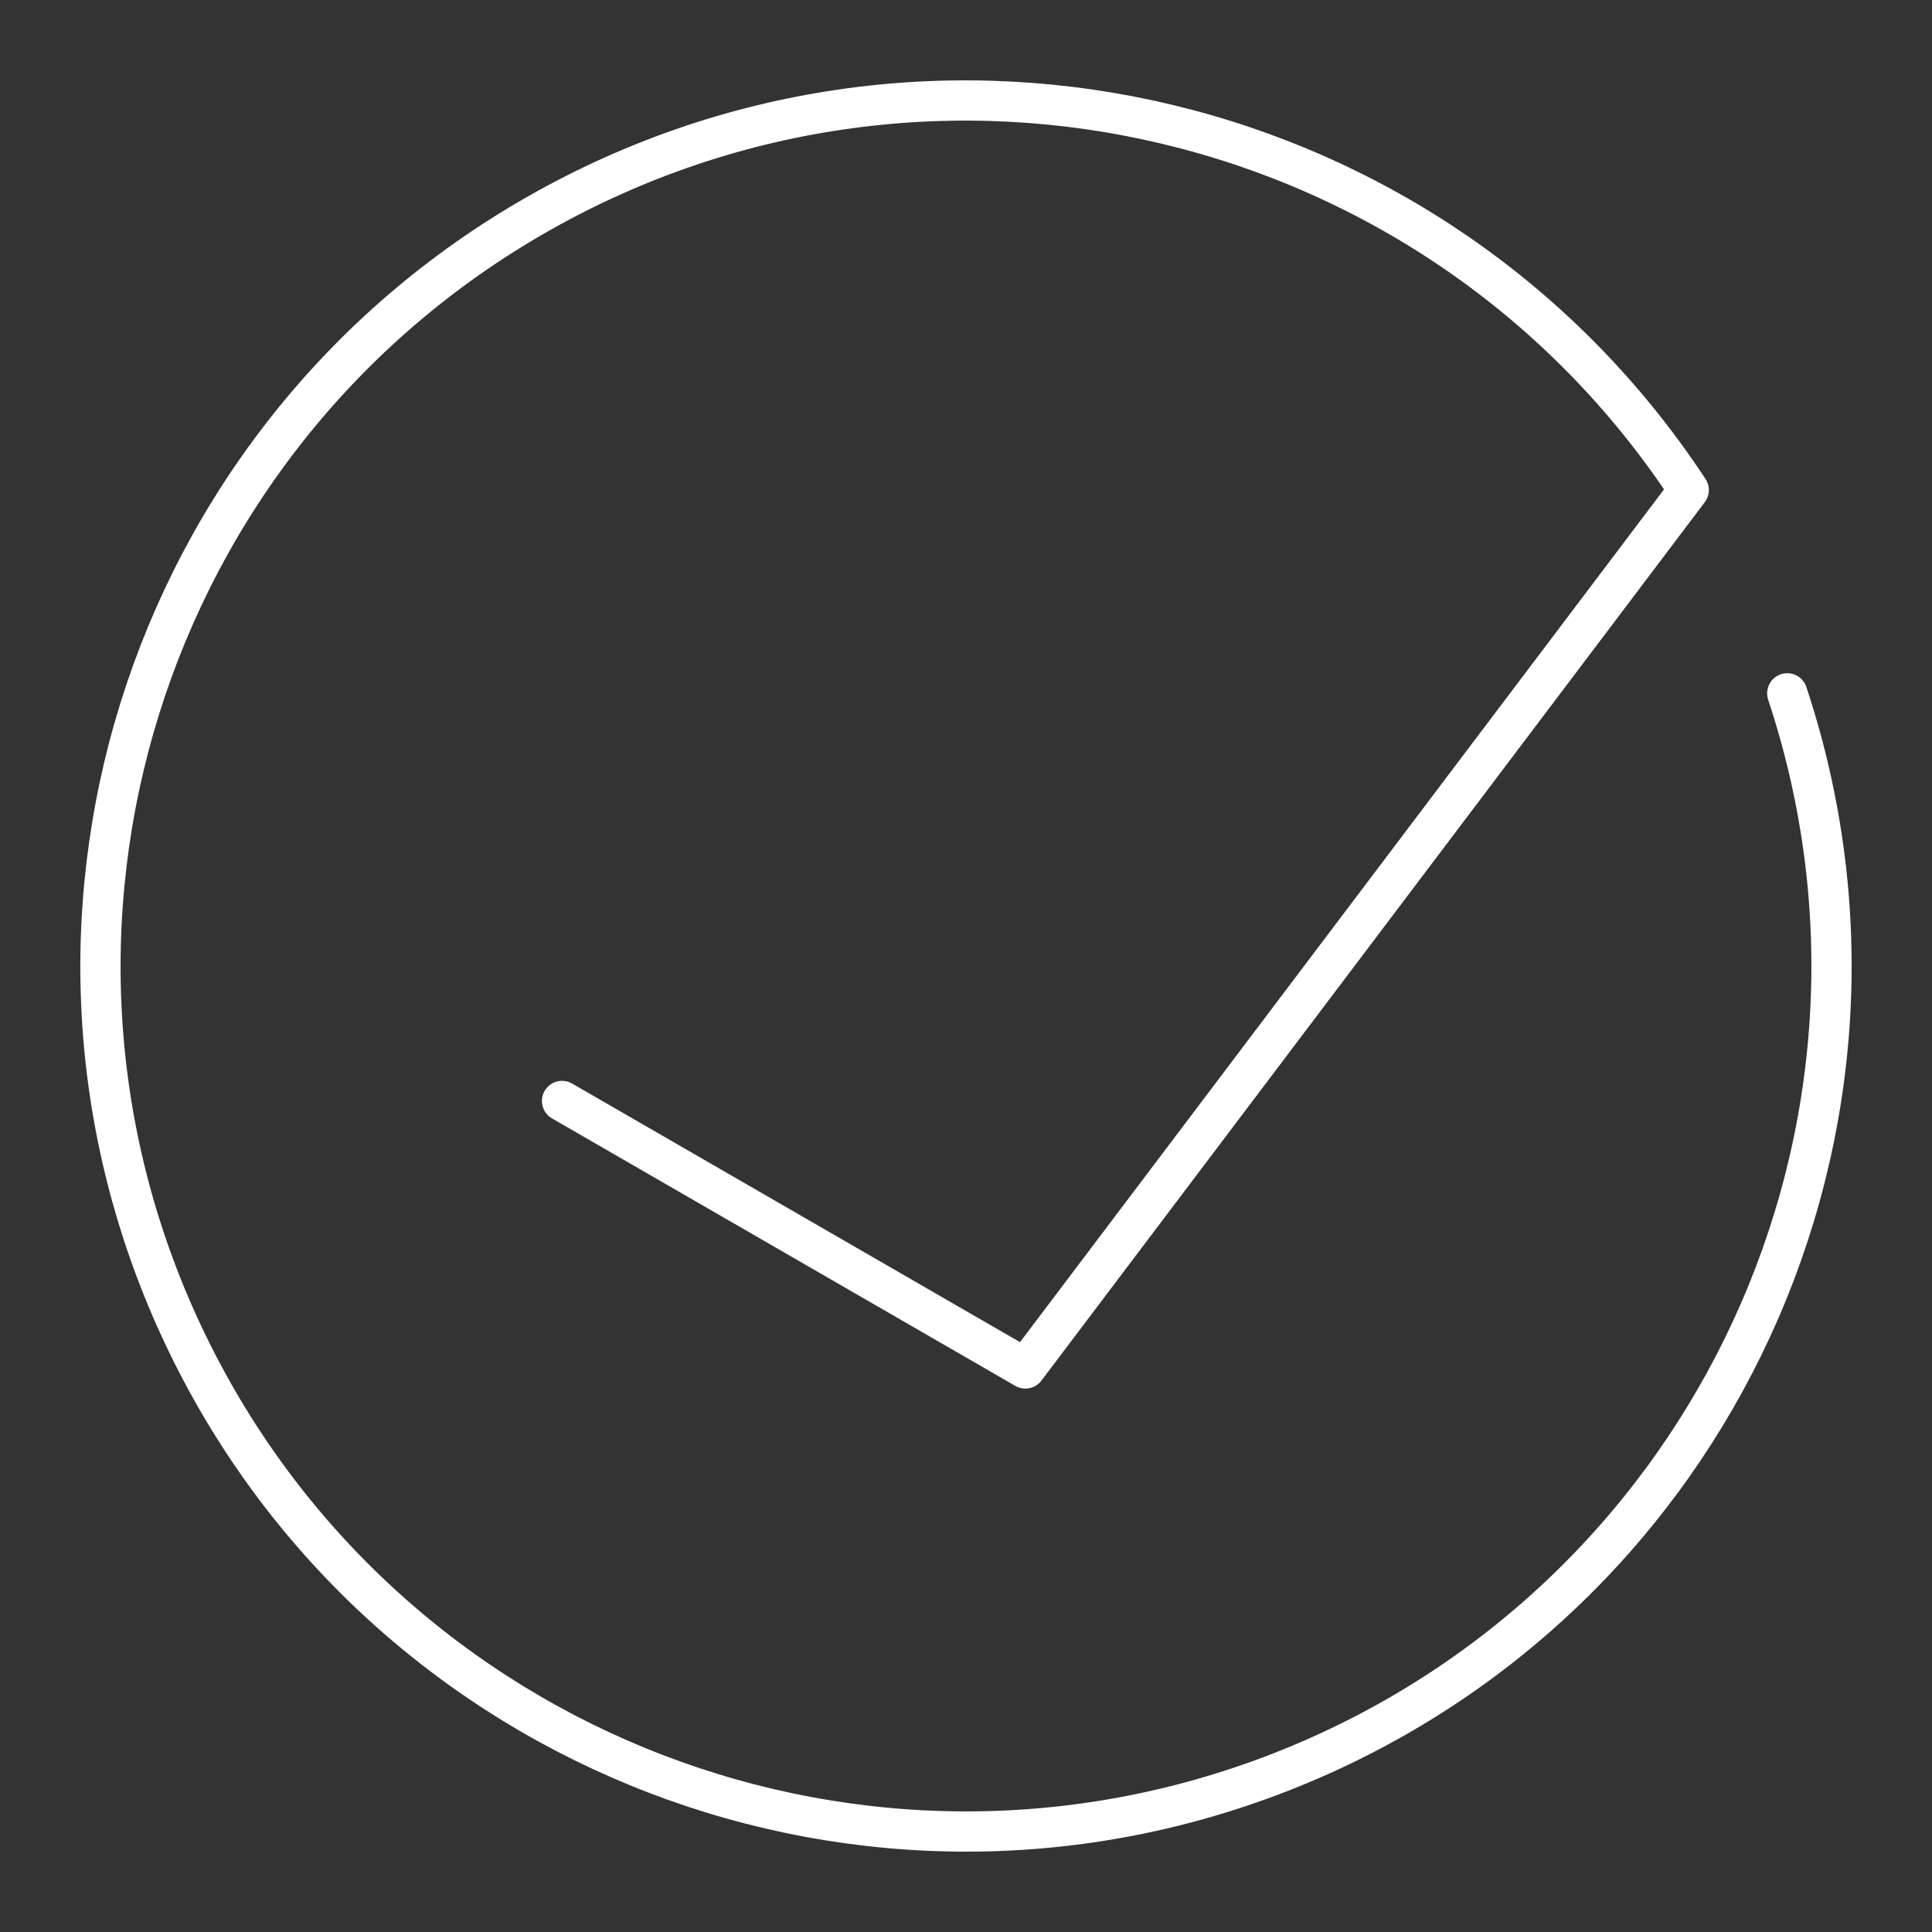 <?xml version="1.0" encoding="UTF-8"?><svg id="a" xmlns="http://www.w3.org/2000/svg" viewBox="0 0 48 48"><rect x="0" y="0" width="48" height="48" fill="#333333" stroke="none"/><defs><style>.b{fill:none;stroke:#fff;stroke-linecap:round;stroke-linejoin:round;}</style></defs><path class="b" d="M44.404,17.226c3.569,10.751-1.816,22.428-12.311,26.692s-22.498-.345-27.44-10.539C-.289,23.186,3.527,10.906,13.375,5.308c9.848-5.598,22.351-2.594,28.581,6.867l-16.481,21.824-11.511-6.646"/></svg>